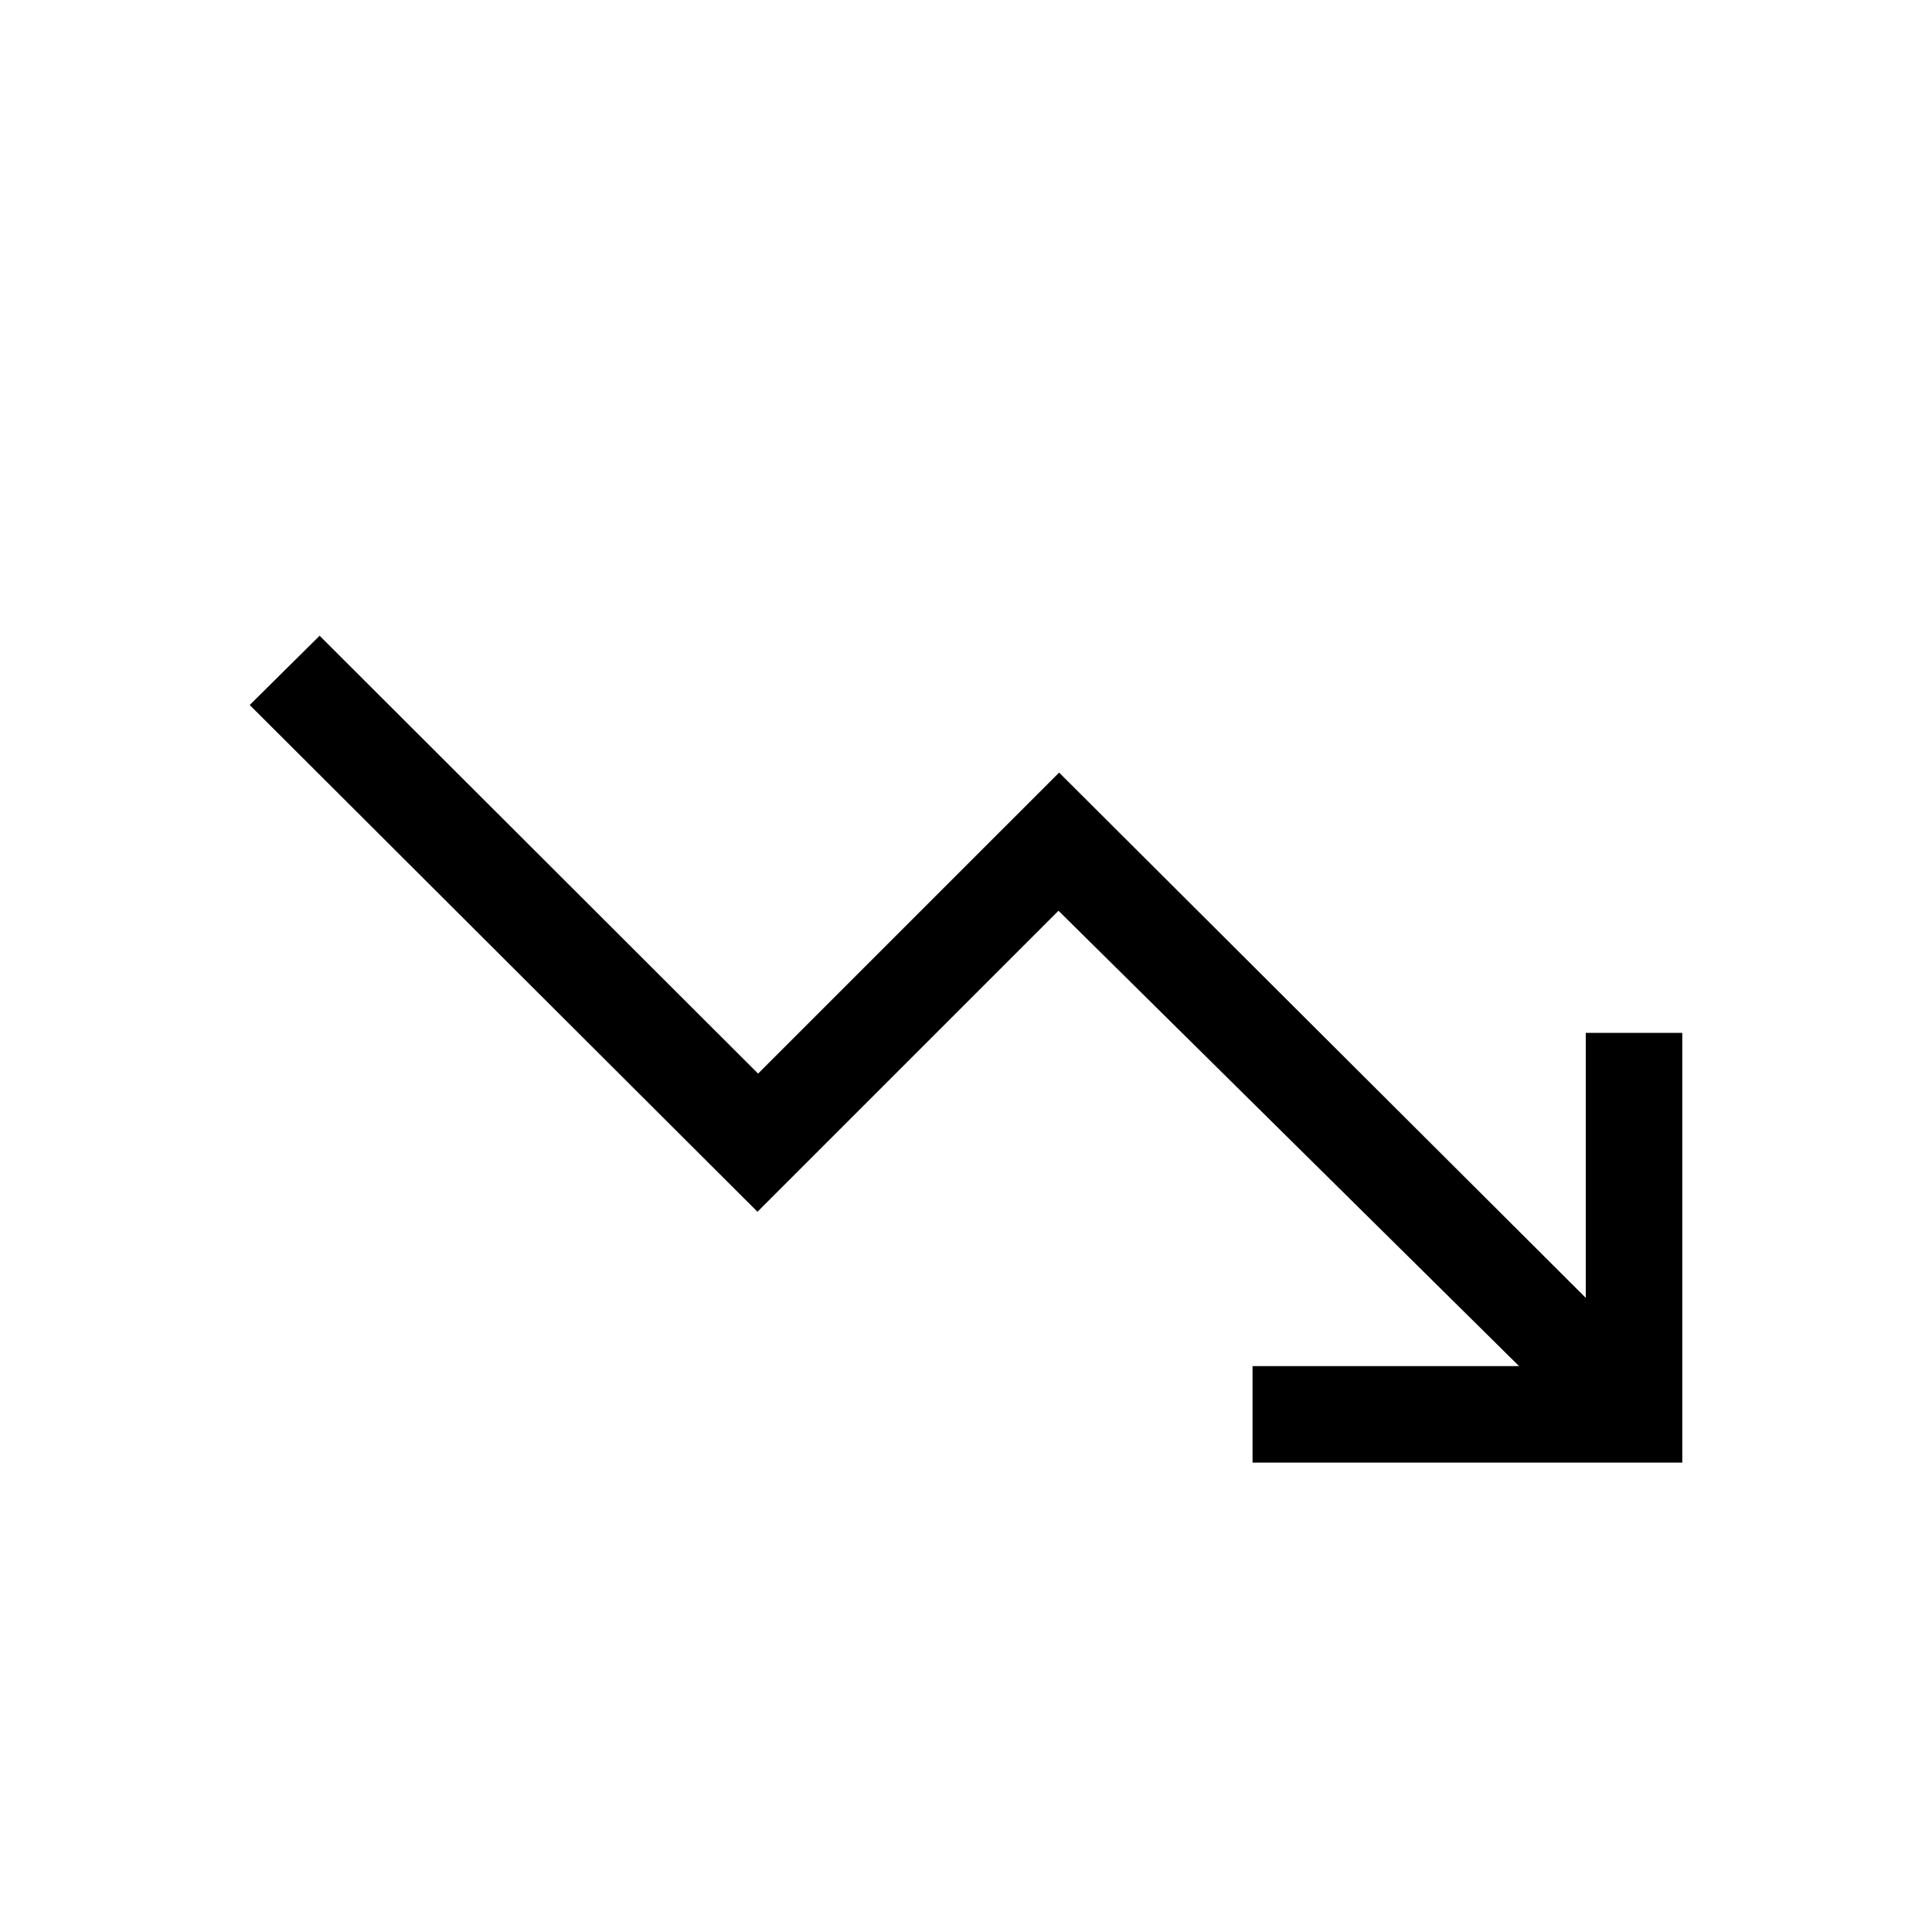 <svg xmlns="http://www.w3.org/2000/svg" height="20" viewBox="0 -960 960 960" width="20"><path d="M622.38-233.23v-47.96h132.43L525.96-507.46 376.38-357.89l-252.3-251.8 34.73-34.42 217.88 217.57 149.58-149.57 261.69 261v-131.66h47.96v213.54H622.38Z"/></svg>